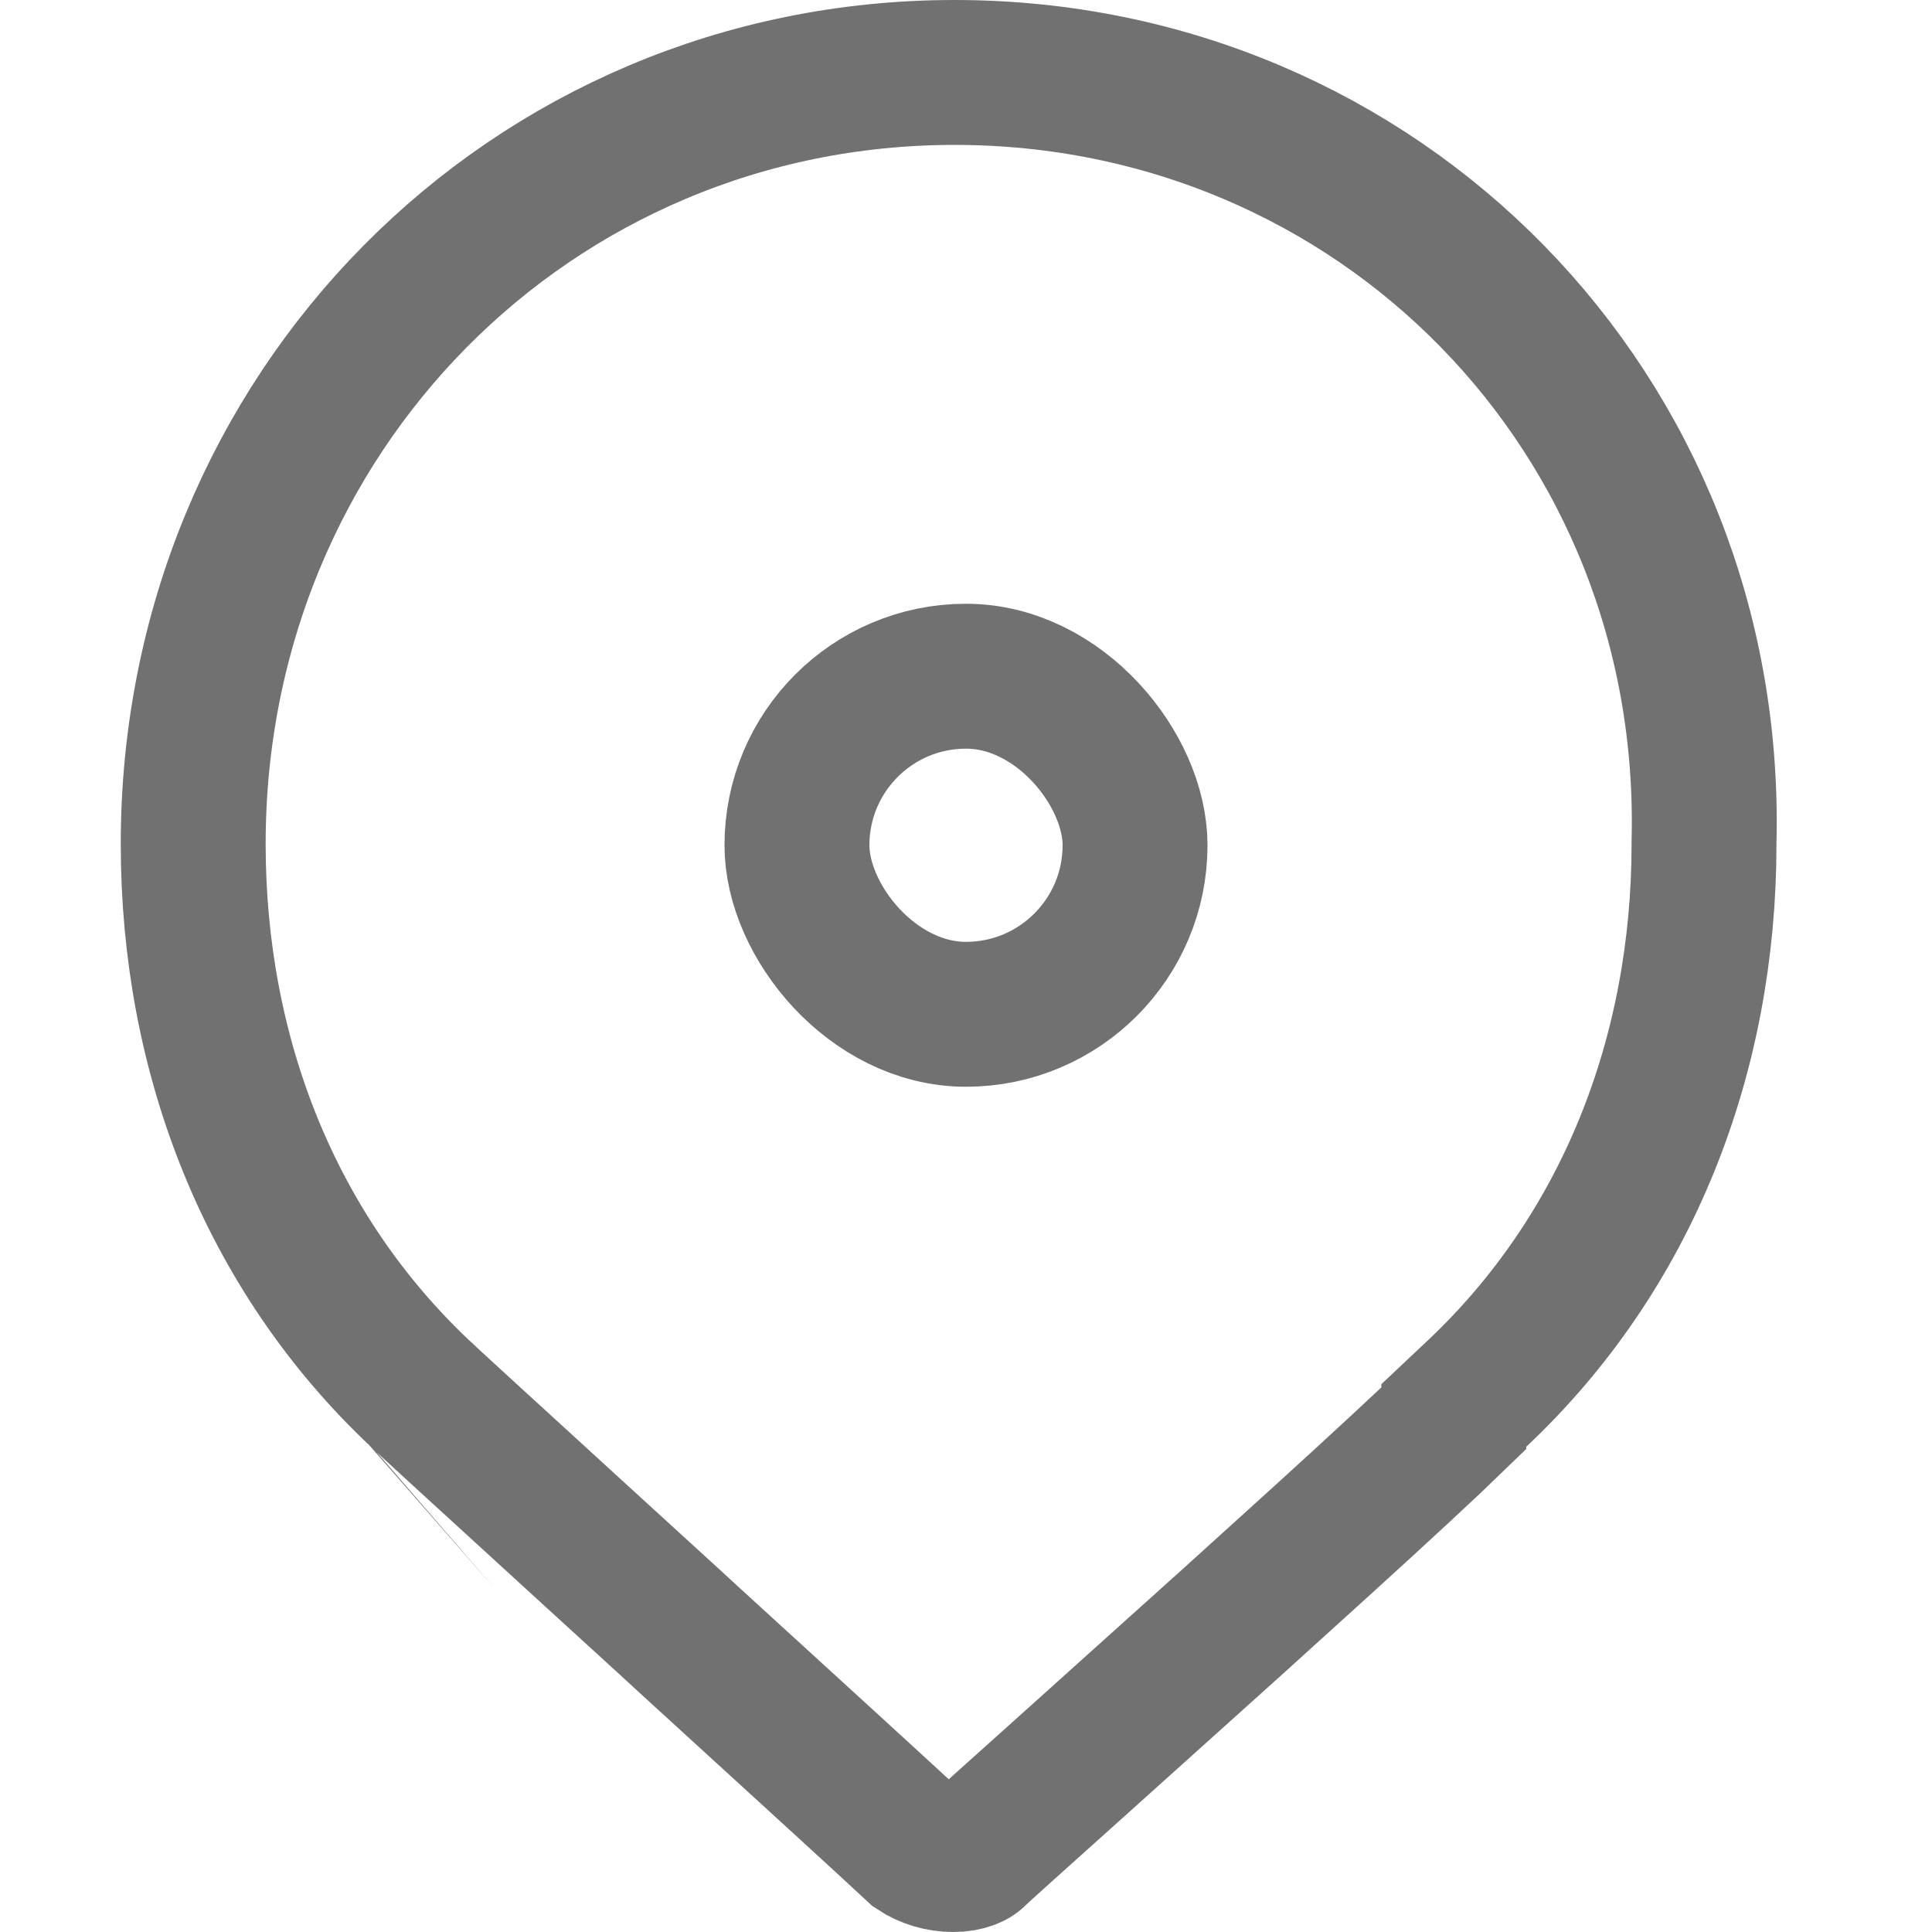 <svg width="16" height="16" viewBox="0 0 16 16" fill="none" xmlns="http://www.w3.org/2000/svg">
<path d="M3.498 11.56L3.491 11.552L3.482 11.544C2.236 10.372 1.6 8.74 1.6 6.989C1.6 3.42 4.396 0.6 7.905 0.6C11.417 0.6 14.202 3.419 14.112 6.974L14.112 6.981V6.989C14.112 8.74 13.476 10.372 12.229 11.544L12.04 11.722V11.746C11.935 11.848 11.784 11.991 11.599 12.162C11.222 12.512 10.715 12.971 10.204 13.433C9.751 13.841 9.286 14.259 8.906 14.6C8.443 15.015 8.106 15.317 8.07 15.354C8.063 15.361 8.011 15.4 7.893 15.4C7.788 15.4 7.681 15.368 7.597 15.312C7.392 15.12 6.551 14.352 5.699 13.574L5.548 13.435C5.042 12.973 4.537 12.512 4.152 12.159C3.959 11.983 3.797 11.835 3.68 11.727C3.58 11.636 3.525 11.584 3.506 11.566C3.501 11.562 3.498 11.559 3.498 11.56Z" stroke="#717171" stroke-width="1.2"/>
<rect x="6.6" y="5.6" width="2.8" height="2.8" rx="1.4" stroke="#717171" stroke-width="1.2"/>
</svg>
